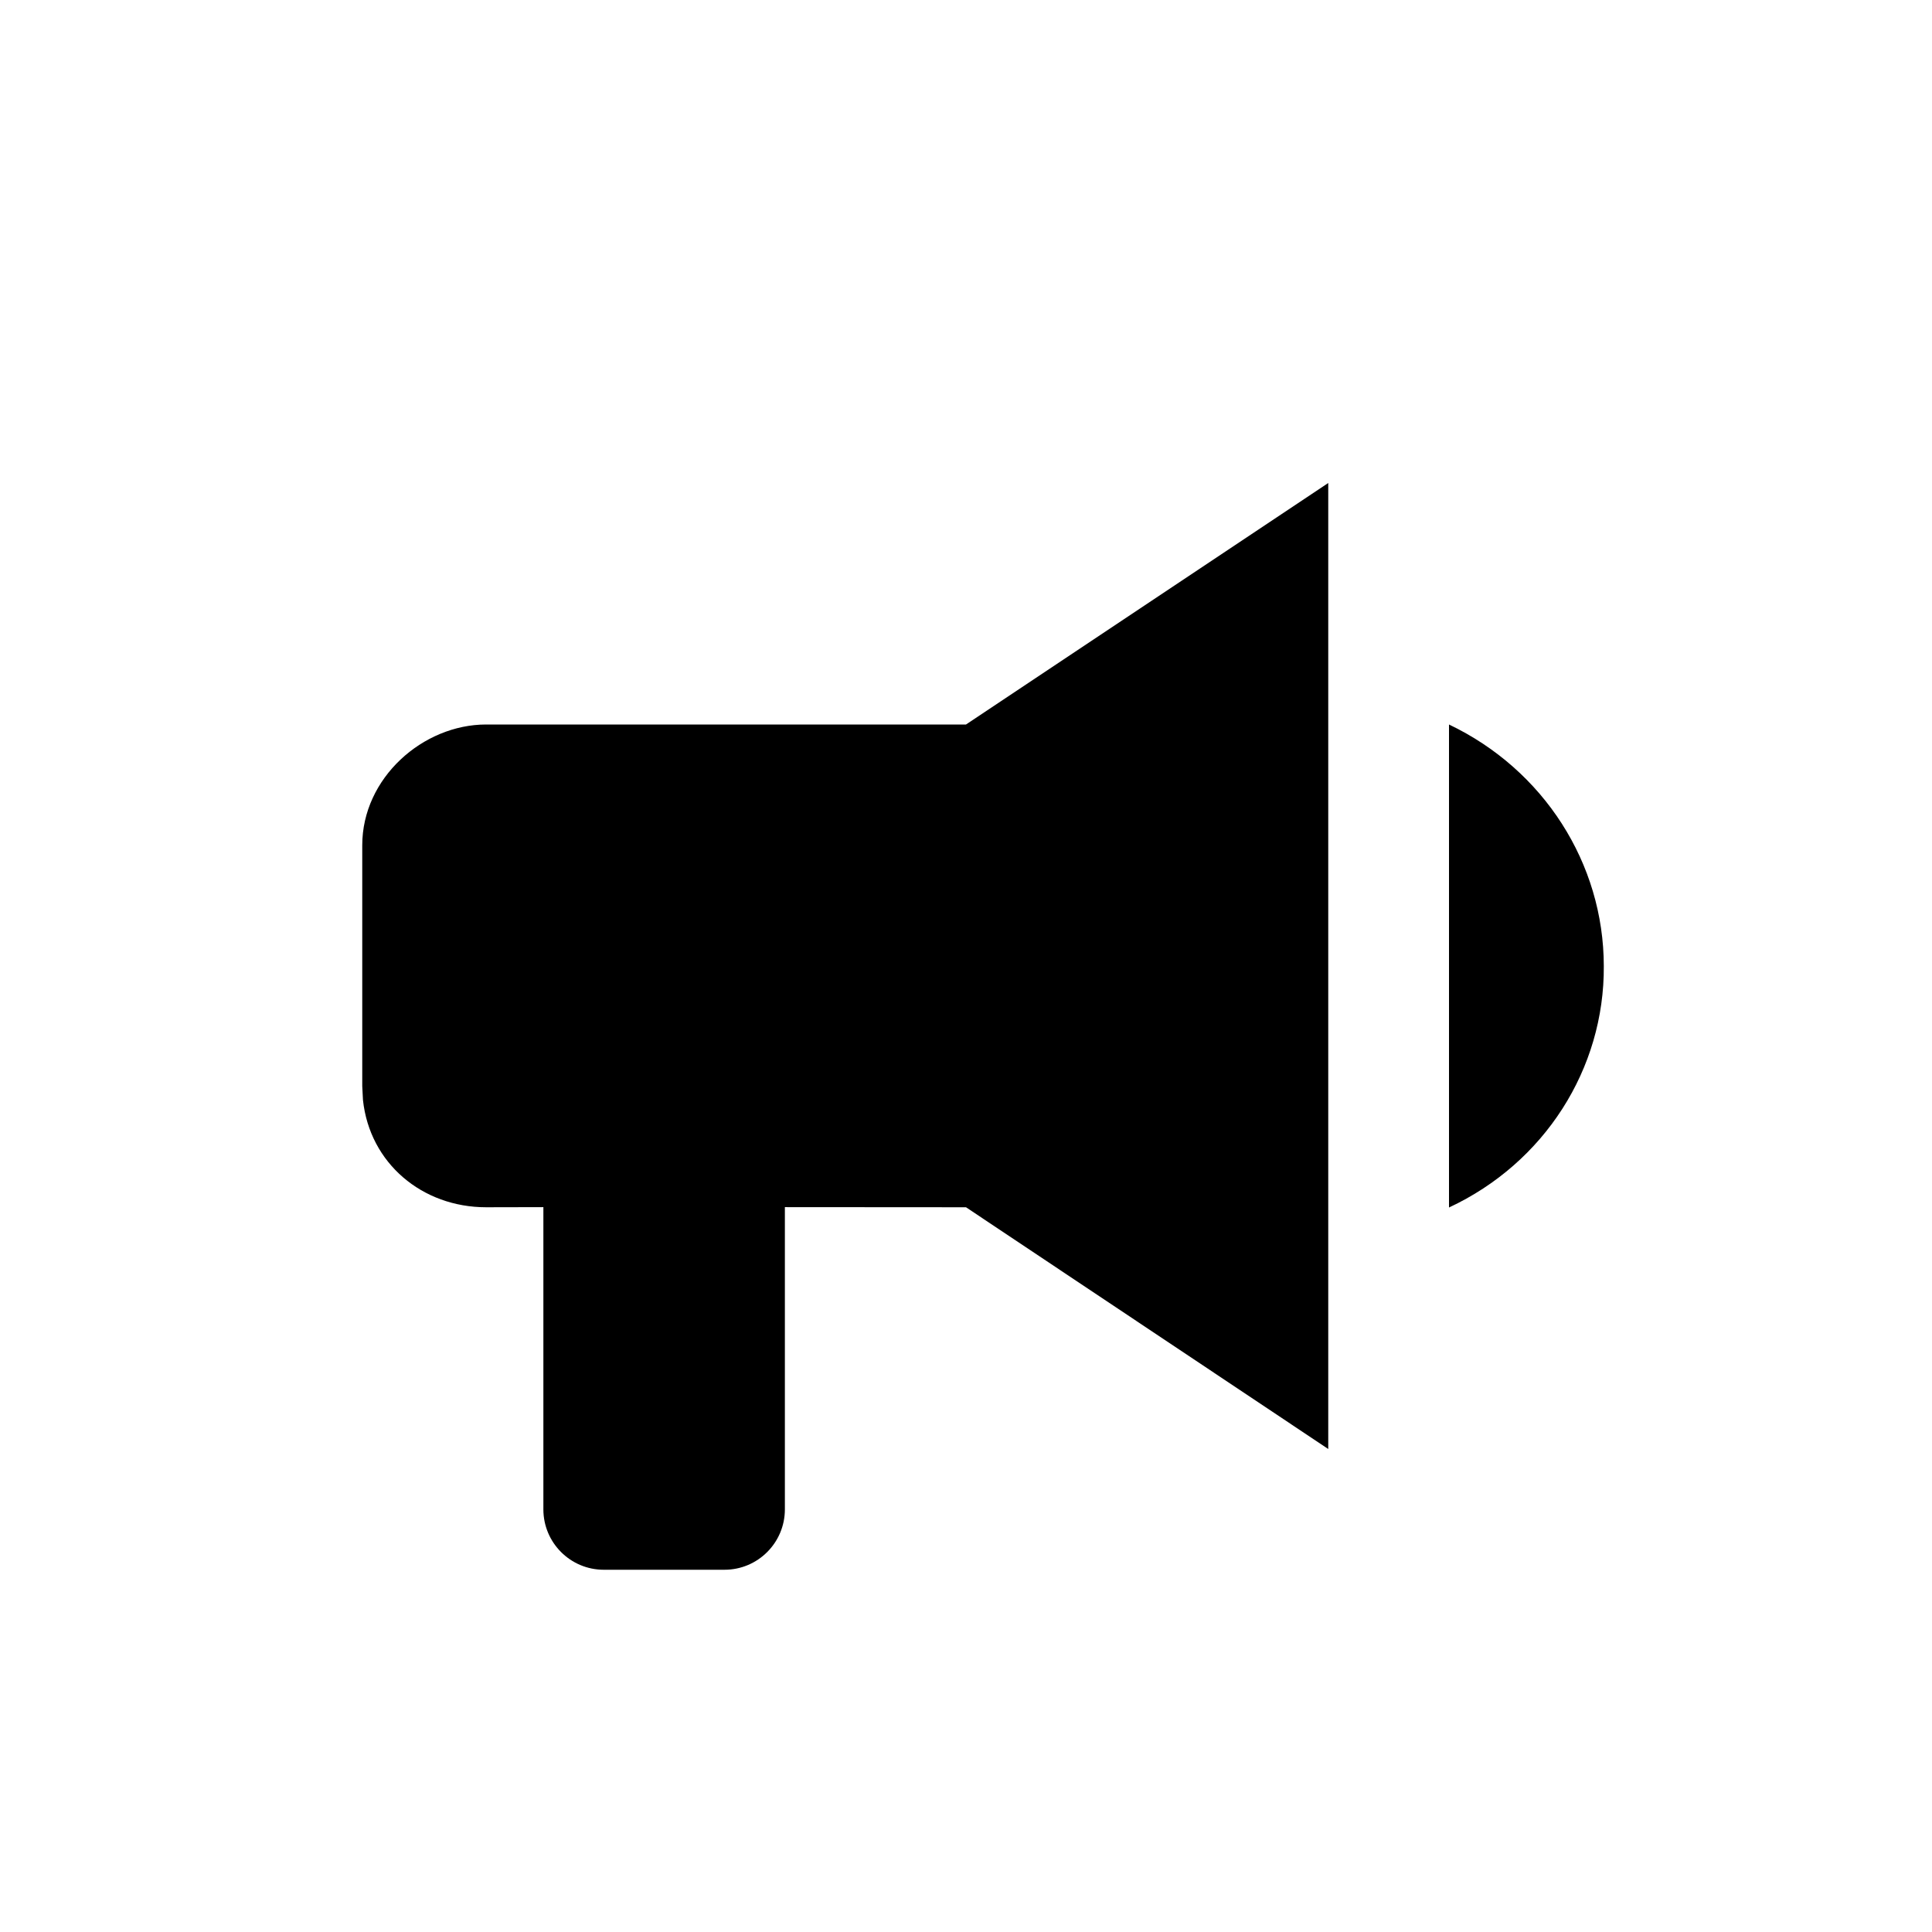 <?xml version="1.0" encoding="UTF-8"?>
<svg width="16px" height="16px" viewBox="0 0 16 16" version="1.1" xmlns="http://www.w3.org/2000/svg" xmlns:xlink="http://www.w3.org/1999/xlink">
    <title>badge/icon/channel</title>
    <g id="badge/icon/channel" stroke="none" stroke-width="1" fill="none" fill-rule="evenodd">
        <rect id="Bounds" x="0" y="0" width="16" height="16"></rect>
        <path d="M6.5,12.5 C6.5,12.776 6.276,13 6,13 L5,13 C4.724,13 4.5,12.776 4.5,12.5 L4.5,9.997 L4.026,9.998 C3.497,9.998 3.062,9.634 3.006,9.11 L3,8.995 L3,7 C3,6.443 3.502,6 4.026,6 L4.026,6 L8,6 L11,4 L11,12 L8,9.998 L6.5,9.997 L6.5,12.5 Z M12,6 C12.784,6.374 13.281,7.15 13.282,8 C13.288,8.853 12.789,9.632 12,10 L12,6 Z" id="Horn" fill="#000000" fill-rule="nonzero"></path>
    </g>
</svg>